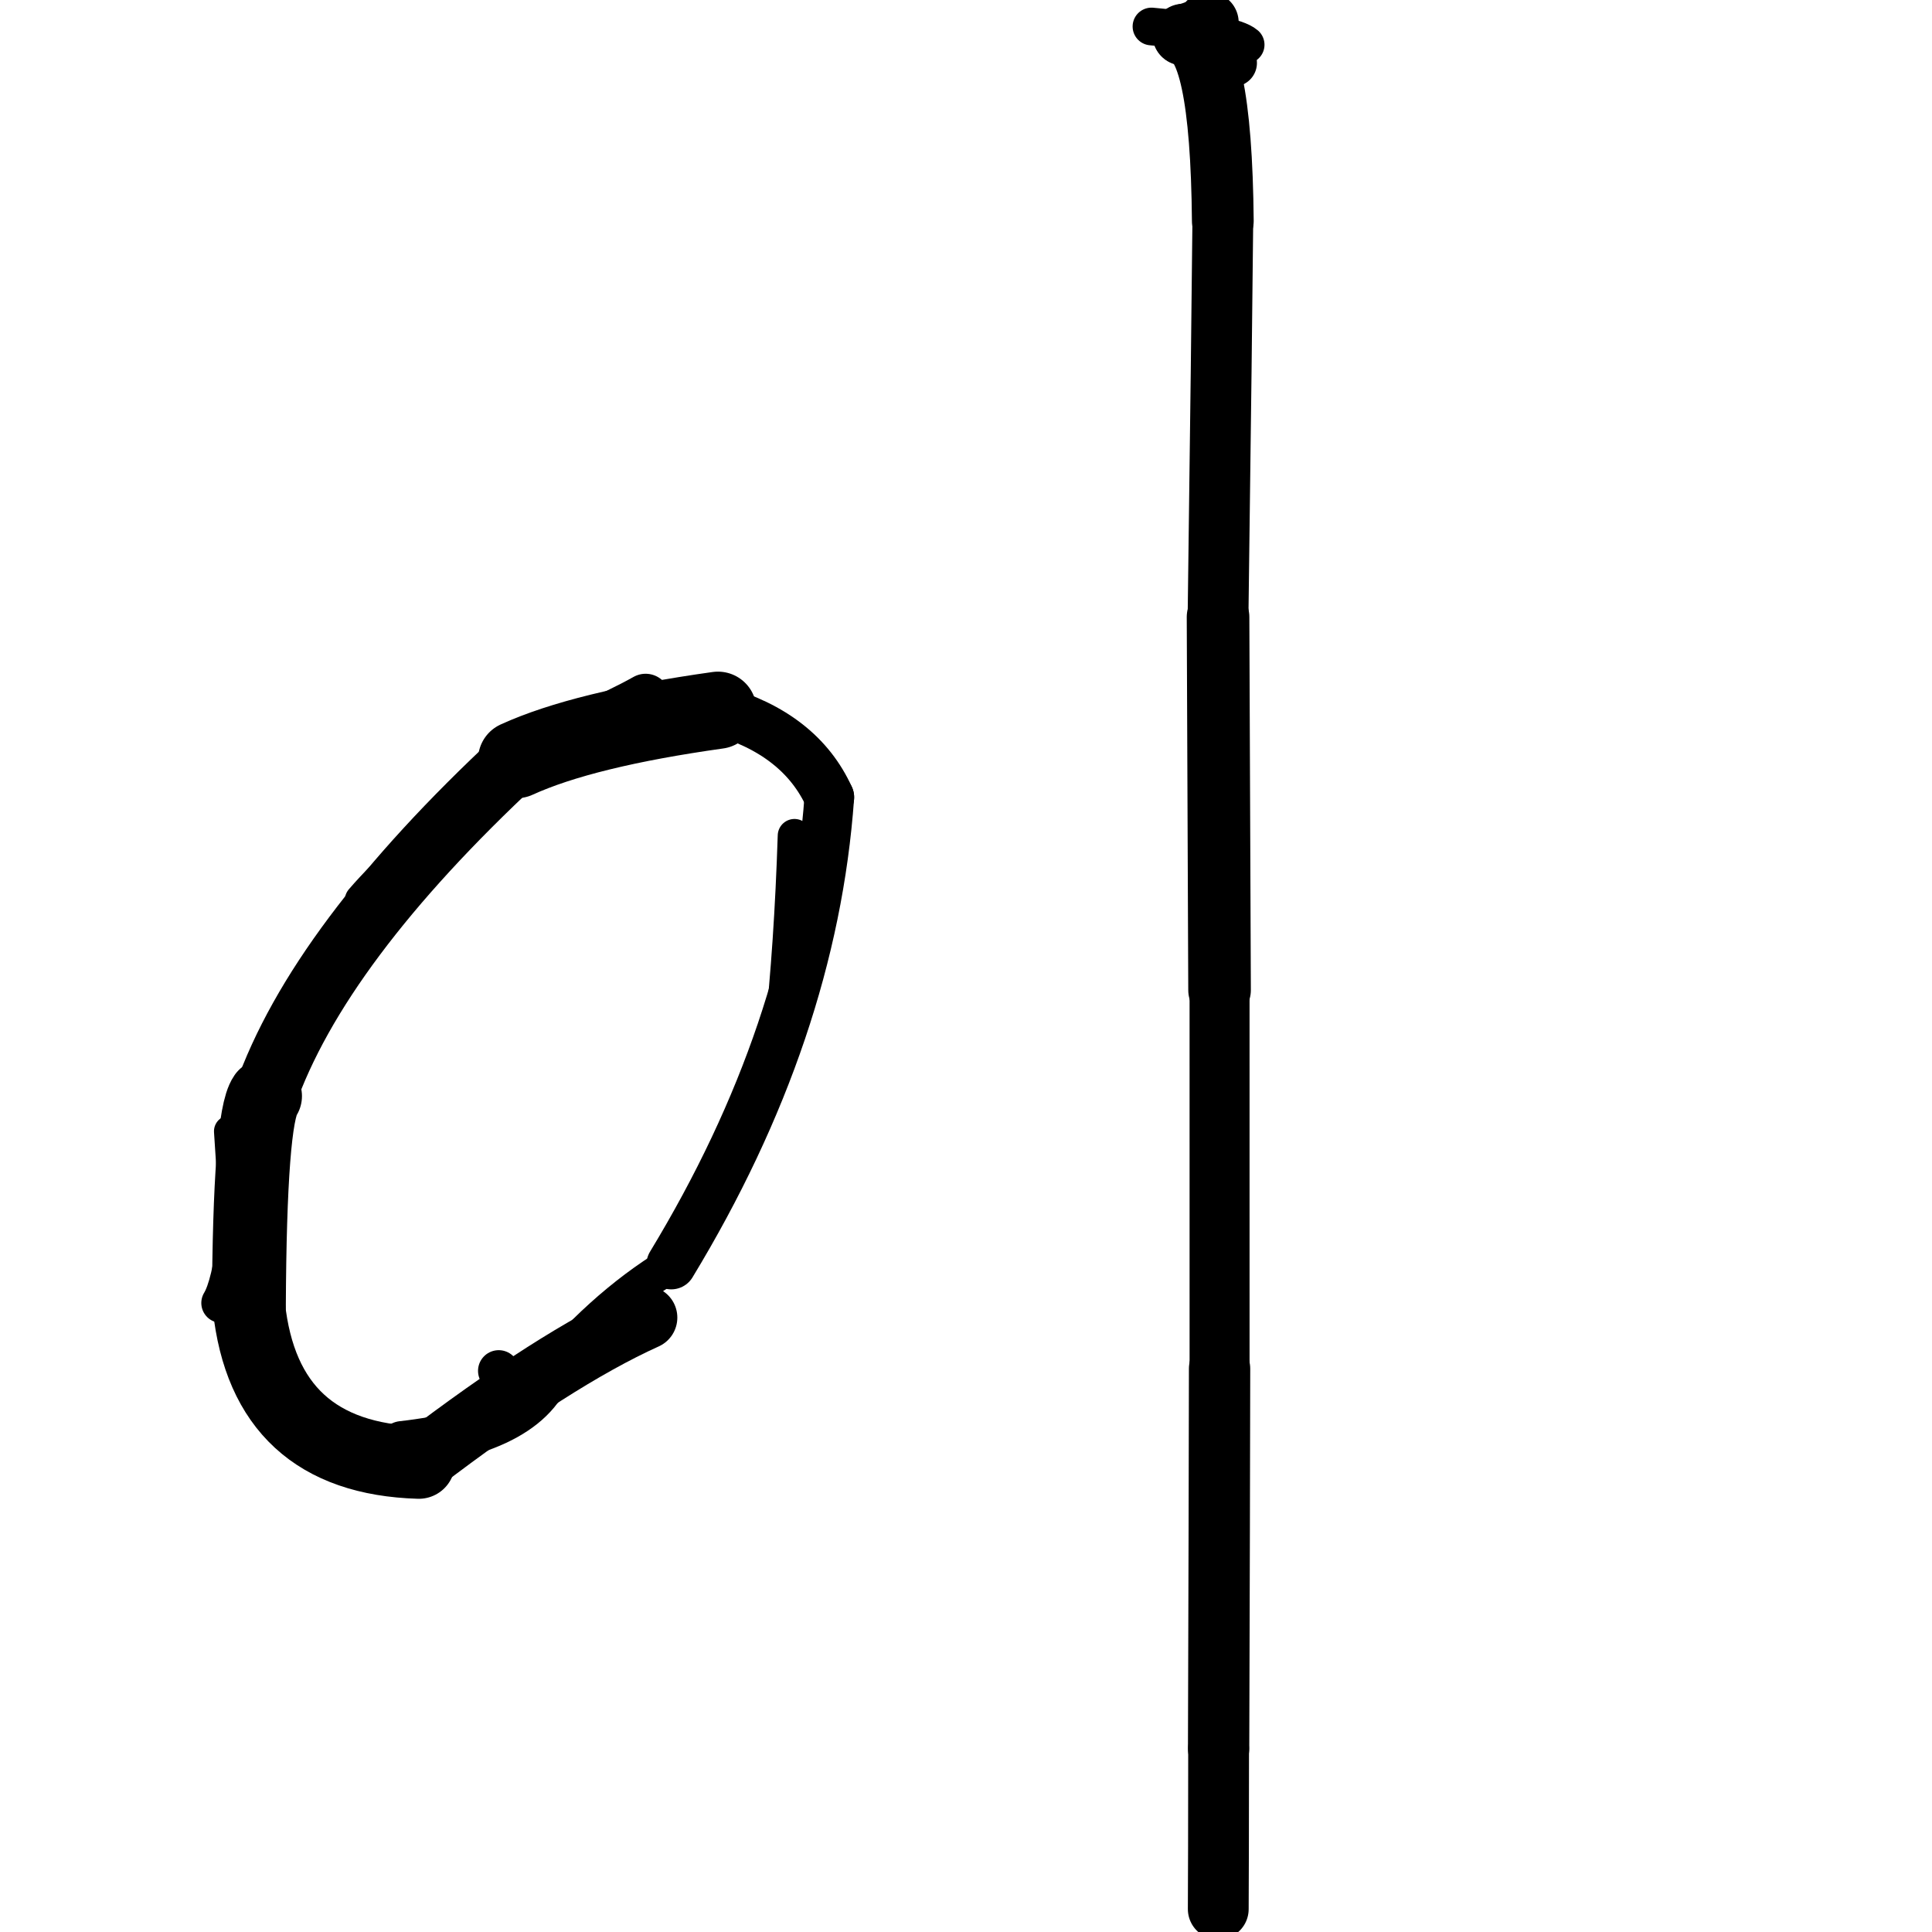 <?xml version="1.0" ?>
<svg height="140" width="140" xmlns="http://www.w3.org/2000/svg">
  <path d="M 87.55, 1.633 Q 87.141, 2.185, 85.749, 2.511 " fill="none" id="curve_1" stroke="#000000" stroke-linecap="round" stroke-linejoin="round" stroke-width="4.419"/>
  <path d="M 85.749, 2.511 Q 88.486, 2.739, 88.61, 16.012 " fill="none" id="curve_1" stroke="#000000" stroke-linecap="round" stroke-linejoin="round" stroke-width="4.475"/>
  <path d="M 88.61, 16.012 Q 88.542, 23.561, 88.264, 44.708 " fill="none" id="curve_1" stroke="#000000" stroke-linecap="round" stroke-linejoin="round" stroke-width="4.405"/>
  <path d="M 88.264, 44.708 Q 88.295, 50.844, 88.374, 71.751 " fill="none" id="curve_1" stroke="#000000" stroke-linecap="round" stroke-linejoin="round" stroke-width="4.536"/>
  <path d="M 88.374, 71.751 Q 88.374, 81.129, 88.375, 99.179 " fill="none" id="curve_1" stroke="#000000" stroke-linecap="round" stroke-linejoin="round" stroke-width="4.346"/>
  <path d="M 88.375, 99.179 Q 88.363, 108.522, 88.305, 126.704 " fill="none" id="curve_1" stroke="#000000" stroke-linecap="round" stroke-linejoin="round" stroke-width="4.443"/>
  <path d="M 88.305, 126.704 Q 88.299, 135.152, 88.28, 138.339 " fill="none" id="curve_1" stroke="#000000" stroke-linecap="round" stroke-linejoin="round" stroke-width="4.406"/>
  <path d="M 88.28, 138.339 Q 88.245, 138.106, 88.178, 137.908 " fill="none" id="curve_1" stroke="#000000" stroke-linecap="round" stroke-linejoin="round" stroke-width="2.636"/>
  <path d="M 46.788, 95.477 Q 40.211, 98.444, 30.349, 105.981 " fill="none" id="curve_2" stroke="#000000" stroke-linecap="round" stroke-linejoin="round" stroke-width="4.588"/>
  <path d="M 30.349, 105.981 Q 19.211, 105.645, 18.034, 94.655 " fill="none" id="curve_2" stroke="#000000" stroke-linecap="round" stroke-linejoin="round" stroke-width="5.254"/>
  <path d="M 18.034, 94.655 Q 18.099, 81.014, 19.203, 79.427 " fill="none" id="curve_2" stroke="#000000" stroke-linecap="round" stroke-linejoin="round" stroke-width="5.357"/>
  <path d="M 19.203, 79.427 Q 23.072, 68.408, 37.437, 55.044 " fill="none" id="curve_2" stroke="#000000" stroke-linecap="round" stroke-linejoin="round" stroke-width="4.582"/>
  <path d="M 37.437, 55.044 Q 42.272, 52.834, 52.026, 51.466 " fill="none" id="curve_2" stroke="#000000" stroke-linecap="round" stroke-linejoin="round" stroke-width="5.593"/>
  <path d="M 52.026, 51.466 Q 58.002, 53.153, 60.095, 57.775 " fill="none" id="curve_2" stroke="#000000" stroke-linecap="round" stroke-linejoin="round" stroke-width="3.599"/>
  <path d="M 60.095, 57.775 Q 58.882, 74.748, 48.642, 91.633 " fill="none" id="curve_2" stroke="#000000" stroke-linecap="round" stroke-linejoin="round" stroke-width="3.597"/>
  <path d="M 48.642, 91.633 Q 43.428, 94.805, 38.97, 100.368 " fill="none" id="curve_2" stroke="#000000" stroke-linecap="round" stroke-linejoin="round" stroke-width="2.6"/>
  <path d="M 17.223, 90.988 Q 16.983, 86.884, 16.653, 81.975 " fill="none" id="curve_3" stroke="#000000" stroke-linecap="round" stroke-linejoin="round" stroke-width="2.294"/>
  <path d="M 39.982, 98.651 Q 38.744, 103.624, 29.145, 104.688 " fill="none" id="curve_7" stroke="#000000" stroke-linecap="round" stroke-linejoin="round" stroke-width="3.425"/>
  <path d="M 16.025, 94.419 Q 16.767, 93.198, 17.23, 89.368 " fill="none" id="curve_8" stroke="#000000" stroke-linecap="round" stroke-linejoin="round" stroke-width="2.875"/>
  <path d="M 26.198, 65.233 Q 32.101, 58.376, 45.933, 51.295 " fill="none" id="curve_9" stroke="#000000" stroke-linecap="round" stroke-linejoin="round" stroke-width="2.425"/>
  <path d="M 85.683, 2.652 Q 87.925, 3.098, 89.373, 4.562 " fill="none" id="curve_24" stroke="#000000" stroke-linecap="round" stroke-linejoin="round" stroke-width="3.419"/>
  <path d="M 57.57, 60.558 Q 57.313, 68.506, 56.599, 75 " fill="none" id="curve_35" stroke="#000000" stroke-linecap="round" stroke-linejoin="round" stroke-width="2.426"/>
  <path d="M 31.061, 60.942 Q 36.151, 54.795, 51.097, 50.365 " fill="none" id="curve_37" stroke="#000000" stroke-linecap="round" stroke-linejoin="round" stroke-width="2.854"/>
  <path d="M 90.264, 3.243 Q 89.326, 2.43, 83.44, 1.92 " fill="none" id="curve_41" stroke="#000000" stroke-linecap="round" stroke-linejoin="round" stroke-width="2.732"/>
  <path d="M 46.784, 50.612 Q 43.184, 52.628, 36.728, 54.919 " fill="none" id="curve_56" stroke="#000000" stroke-linecap="round" stroke-linejoin="round" stroke-width="3.578"/>
  <path d="M 35.345, 57.119 Q 37.918, 53.941, 45.081, 52.037 " fill="none" id="curve_150" stroke="#000000" stroke-linecap="round" stroke-linejoin="round" stroke-width="2.584"/>
  <path d="M 36.139, 99.338 Q 36.638, 100.135, 37.61, 101.288 " fill="none" id="curve_153" stroke="#000000" stroke-linecap="round" stroke-linejoin="round" stroke-width="2.999"/>
</svg>

